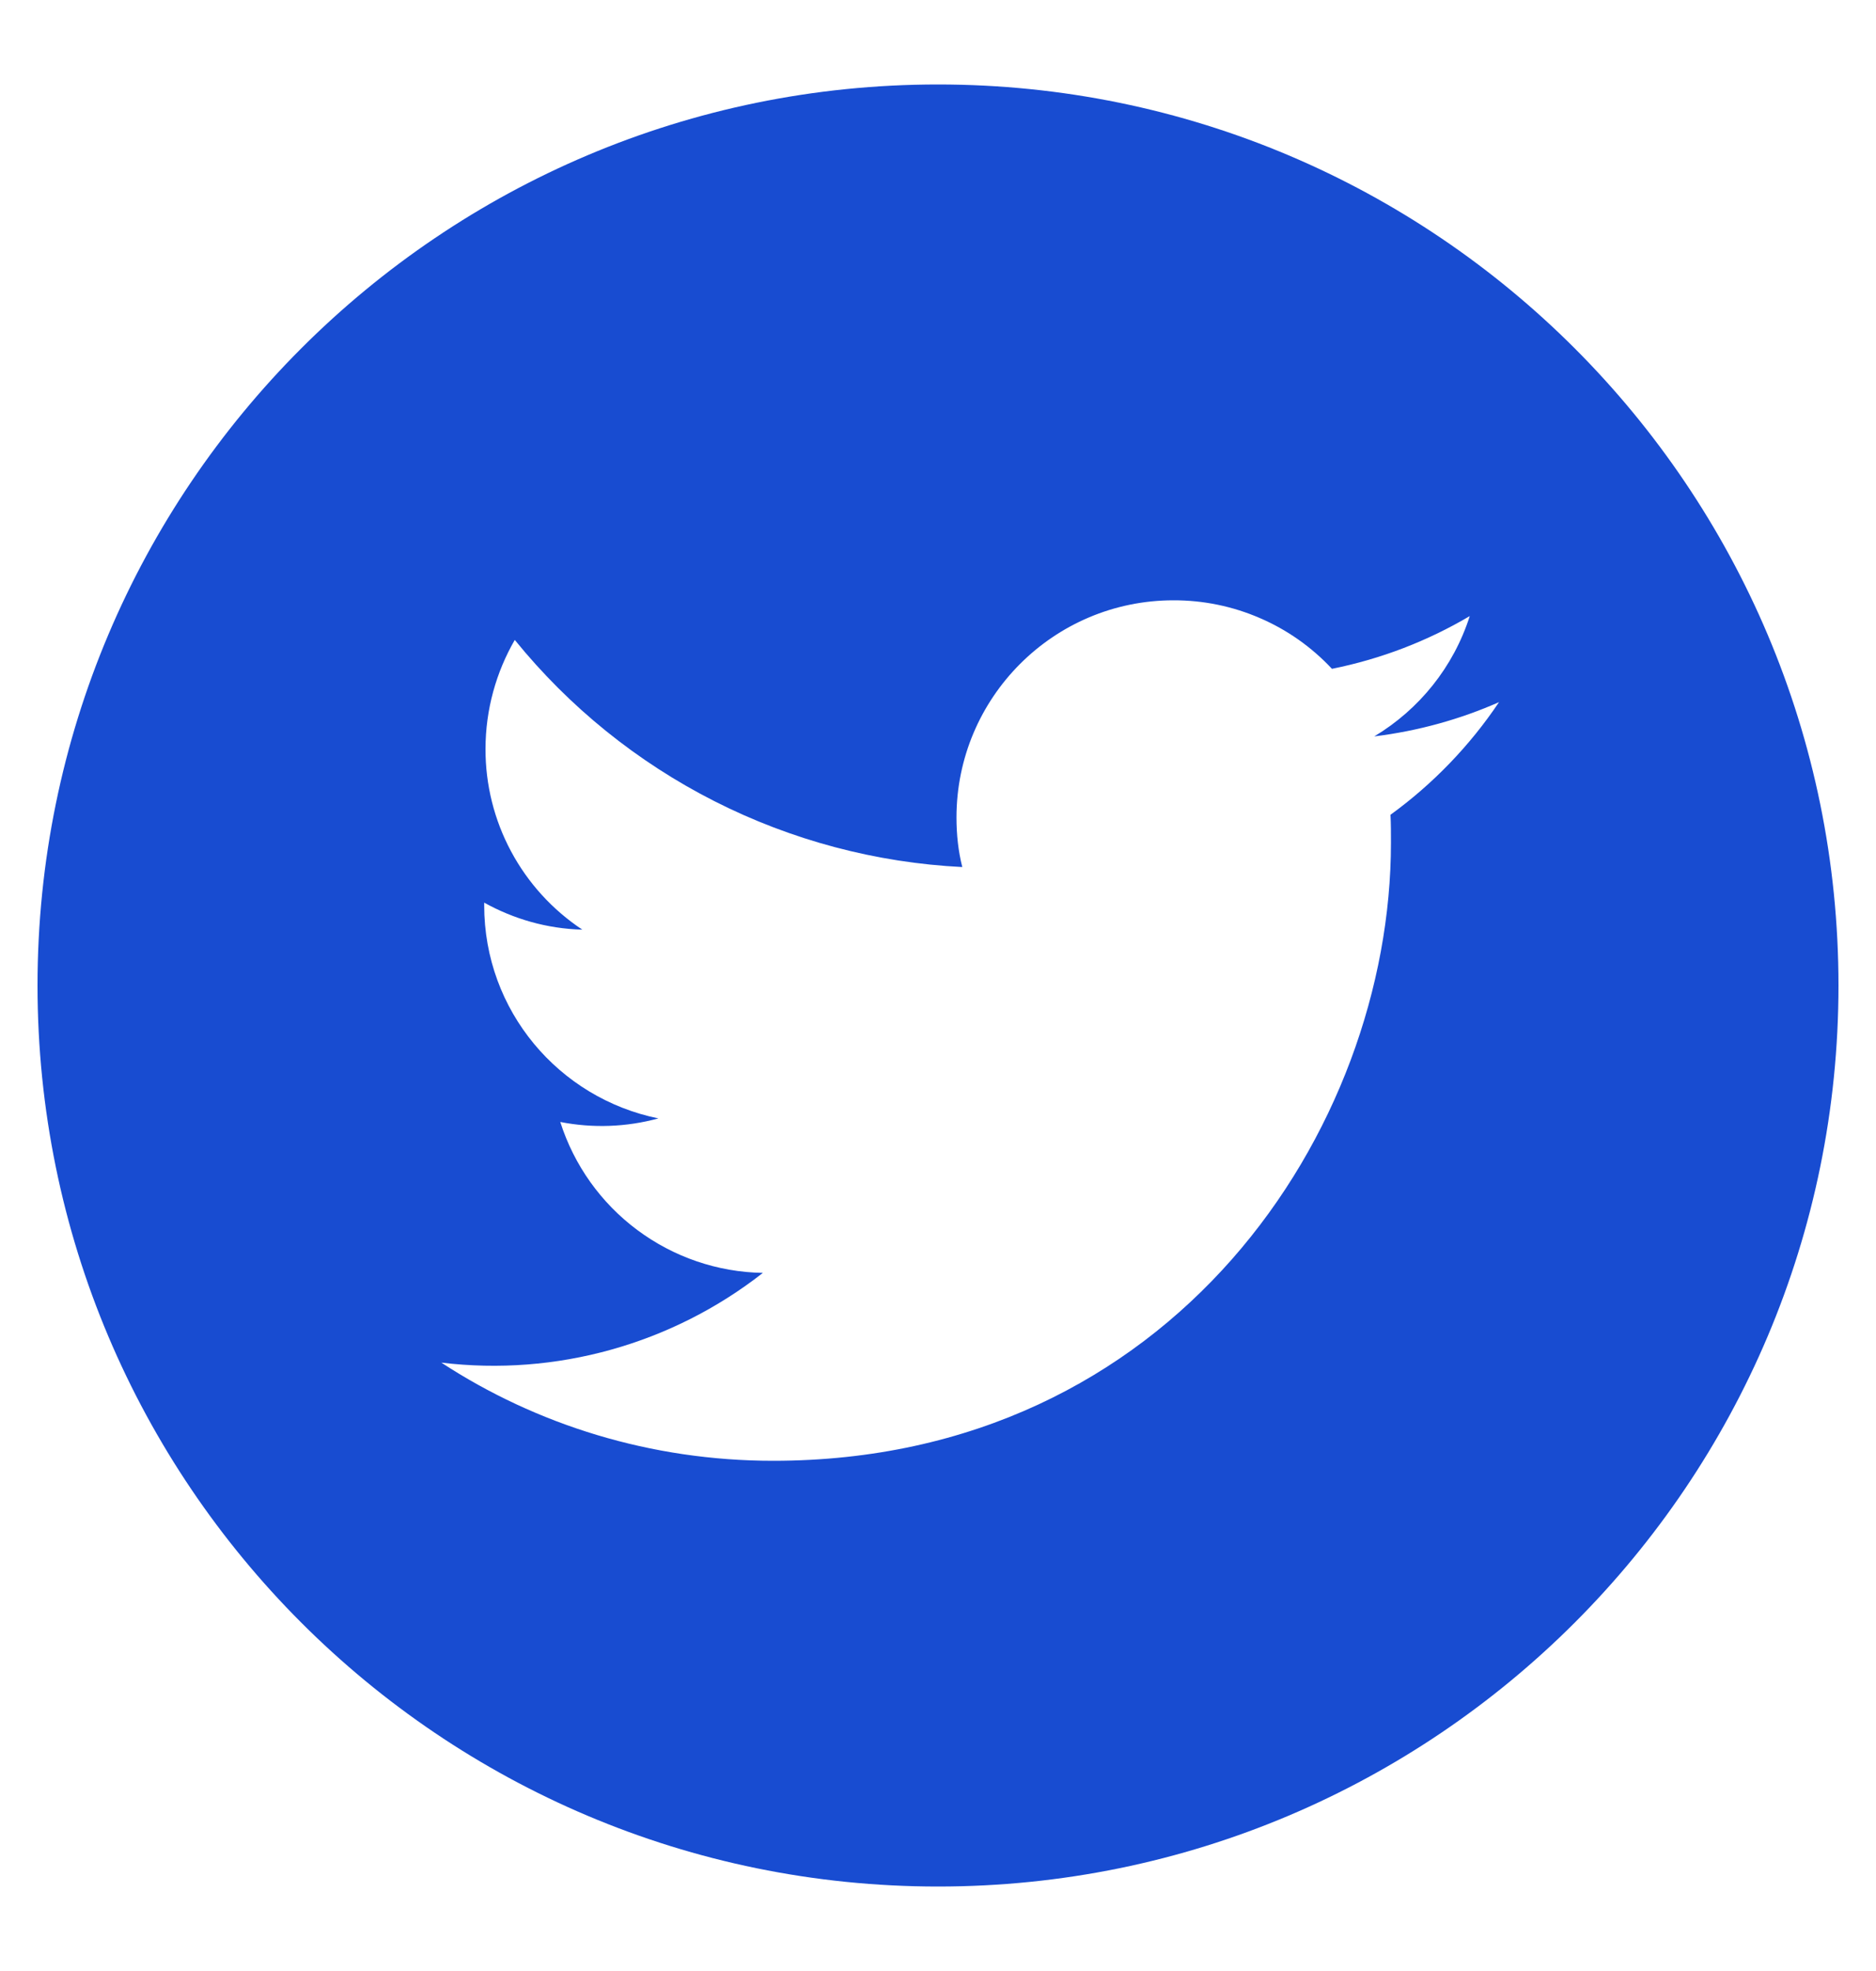 <svg width="20" height="21" viewBox="0 0 20 21" fill="none" xmlns="http://www.w3.org/2000/svg">
<g clip-path="url(#clip0_943_868)">
<path d="M10 0.9C15.302 0.9 19.6 5.198 19.6 10.5C19.6 15.802 15.302 20.1 10 20.1C4.698 20.1 0.4 15.802 0.4 10.5C0.4 5.198 4.698 0.9 10 0.9ZM12.51 6.396C11.233 6.396 10.197 7.433 10.197 8.71C10.197 8.892 10.216 9.07 10.259 9.238C9.339 9.192 8.438 8.953 7.616 8.536C6.794 8.119 6.069 7.534 5.488 6.818C5.291 7.159 5.176 7.558 5.176 7.98C5.175 8.361 5.269 8.737 5.449 9.072C5.629 9.408 5.89 9.694 6.208 9.905C5.829 9.895 5.473 9.79 5.162 9.617V9.646C5.162 10.769 5.958 11.7 7.019 11.916C6.678 12.009 6.32 12.022 5.973 11.954C6.12 12.415 6.407 12.817 6.794 13.105C7.182 13.394 7.65 13.554 8.133 13.562C7.162 14.322 5.929 14.666 4.705 14.518C5.718 15.18 6.938 15.564 8.243 15.564C12.501 15.564 14.829 12.036 14.829 8.978C14.829 8.878 14.829 8.777 14.824 8.681C15.275 8.354 15.669 7.946 15.981 7.481C15.568 7.663 15.121 7.788 14.651 7.846C15.131 7.558 15.496 7.106 15.669 6.564C15.222 6.828 14.728 7.02 14.2 7.126C13.983 6.894 13.722 6.71 13.431 6.585C13.14 6.459 12.827 6.395 12.51 6.396Z" fill="#184CD1"/>
</g>
<defs>
<clipPath id="clip0_943_868">
<rect width="19.2" height="19.2" fill="white" transform="translate(0.4 0.9)"/>
</clipPath>
</defs>
</svg>
